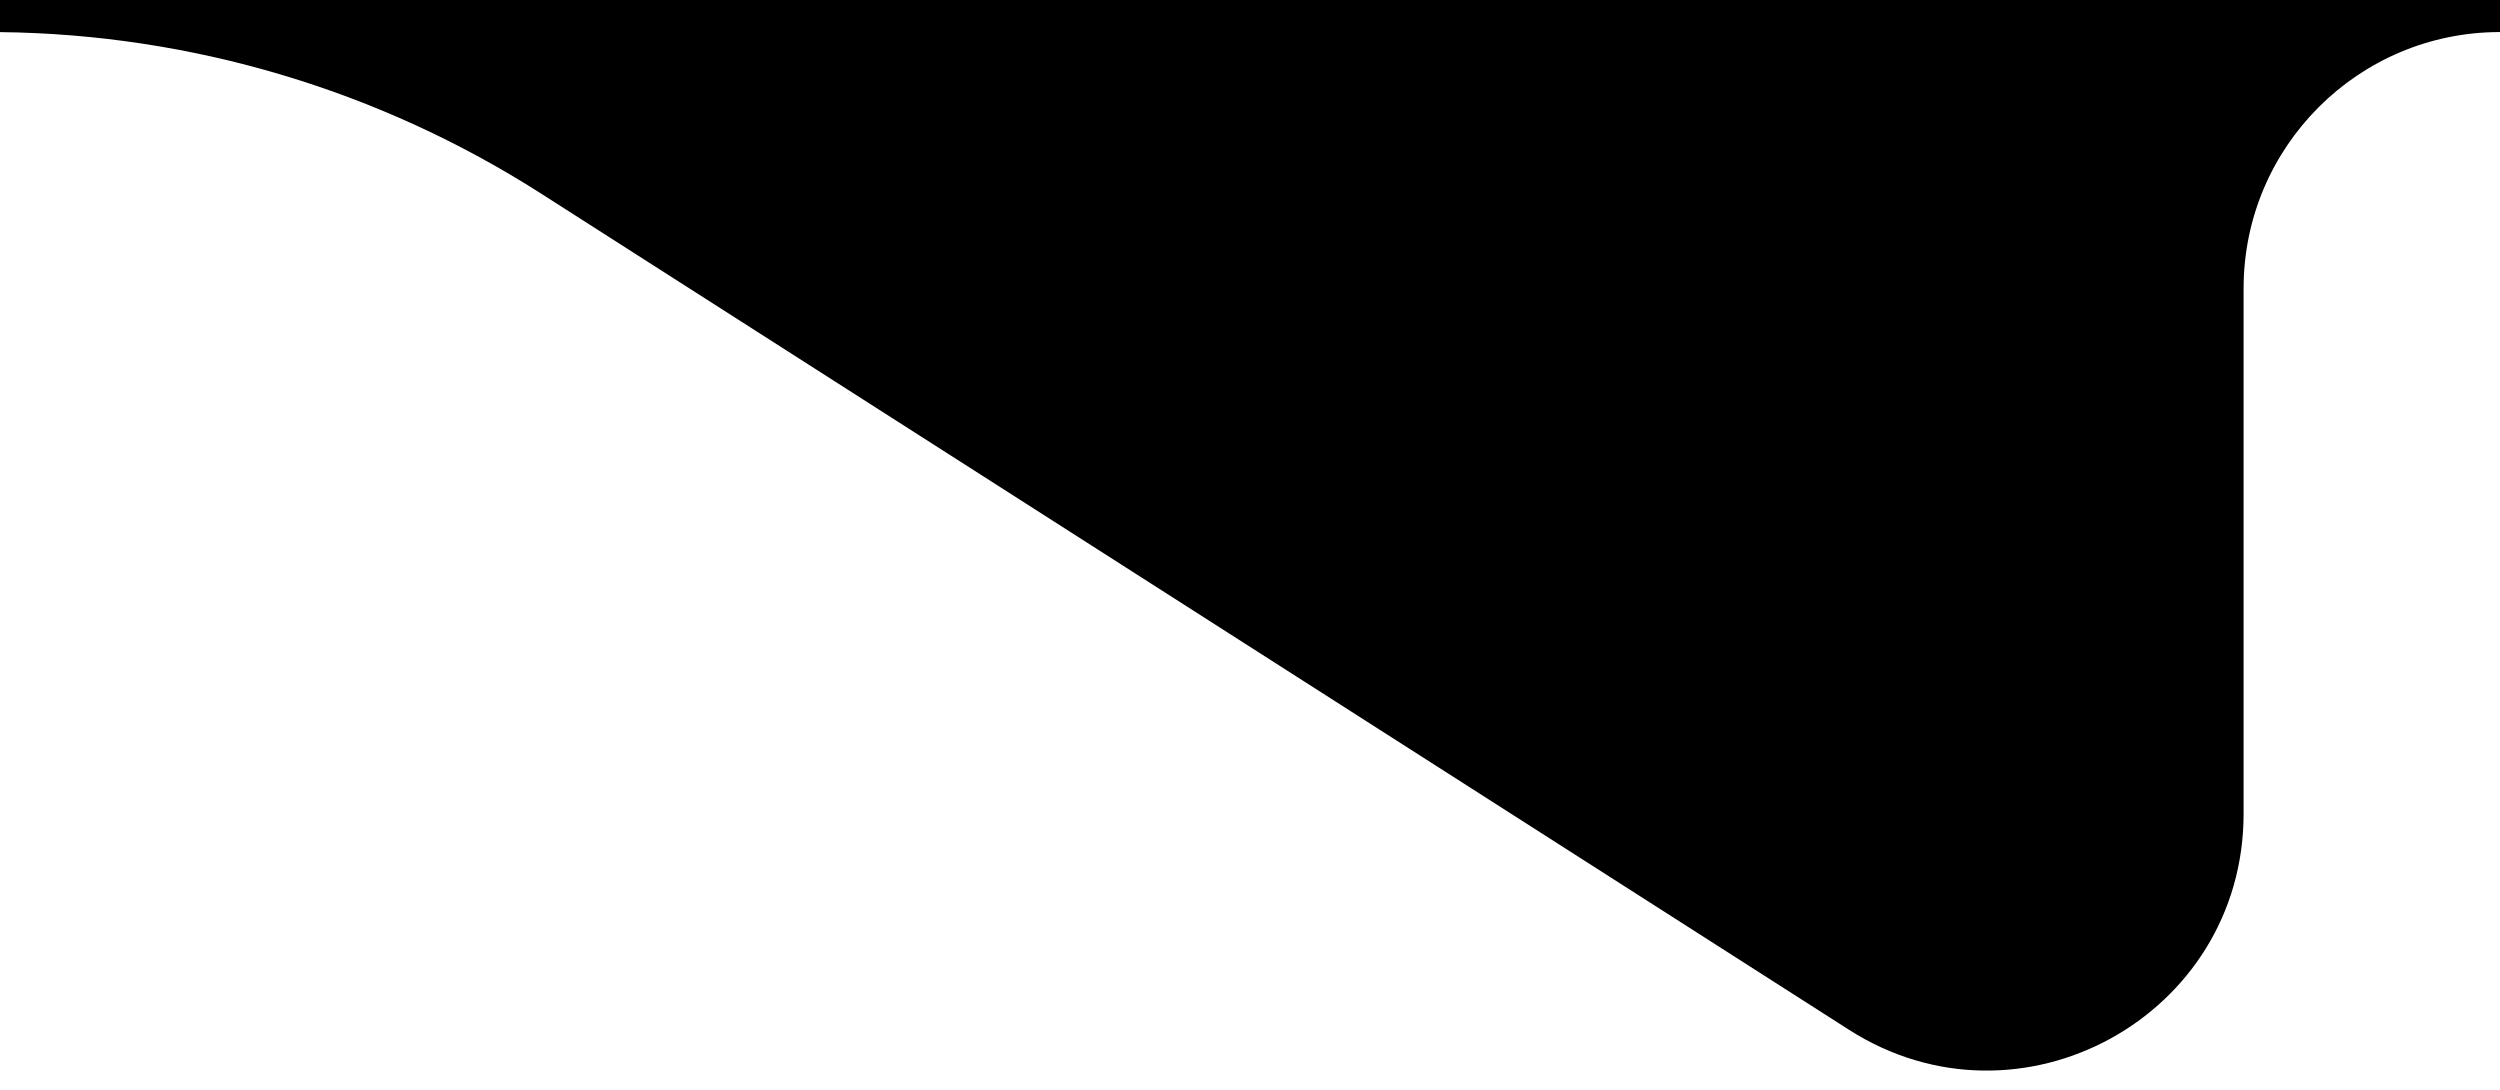 <svg width="39" height="17" viewBox="0 0 39 17" fill="none" xmlns="http://www.w3.org/2000/svg">
<path fill-rule="evenodd" clip-rule="evenodd" d="M39 0.5V0H0L0 0.501C2.993 0.534 5.917 1.406 8.441 3.02L28.845 16.065C31.508 17.767 35 15.855 35 12.695V4.5C35 2.291 36.791 0.5 39 0.5Z" fill="black"/>
</svg>

